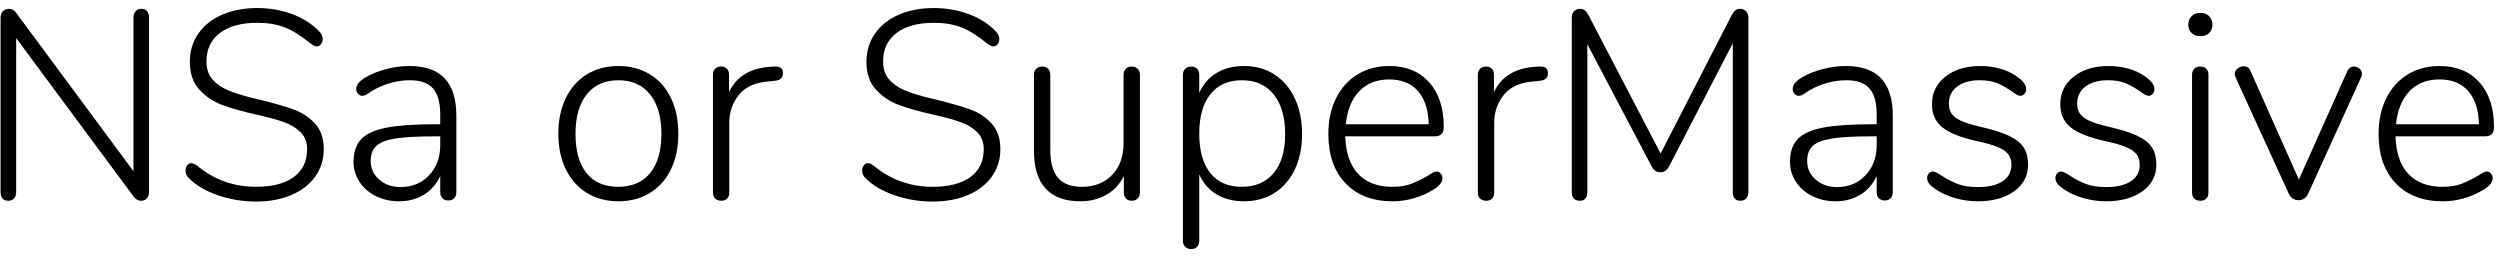 <?xml version="1.0" encoding="UTF-8" standalone="no"?>
<!DOCTYPE svg PUBLIC "-//W3C//DTD SVG 1.1//EN" "http://www.w3.org/Graphics/SVG/1.1/DTD/svg11.dtd">
<svg width="100%" height="100%" viewBox="0 0 173 18" version="1.1" xmlns="http://www.w3.org/2000/svg" xmlns:xlink="http://www.w3.org/1999/xlink" xml:space="preserve" xmlns:serif="http://www.serif.com/" style="fill-rule:evenodd;clip-rule:evenodd;stroke-linejoin:round;stroke-miterlimit:1.414;">
    <g transform="matrix(1,0,0,1,-328,-47)">
        <g transform="matrix(1,0,0,1,0,2)">
            <g transform="matrix(1,0,0,1,326.352,58.799)">
                <g id="NSa-or-SuperMassive">
                    <path d="M11.822,-13.029C11.914,-12.924 11.961,-12.778 11.961,-12.592L11.961,-0.501C11.961,-0.328 11.911,-0.186 11.812,-0.074C11.713,0.037 11.577,0.093 11.404,0.093C11.218,0.093 11.051,0 10.902,-0.186L2.767,-11.162L2.767,-0.501C2.767,-0.328 2.718,-0.186 2.619,-0.074C2.52,0.037 2.39,0.093 2.229,0.093C2.043,0.093 1.907,0.04 1.82,-0.065C1.733,-0.17 1.69,-0.316 1.69,-0.501L1.69,-12.592C1.69,-12.766 1.743,-12.908 1.848,-13.02C1.953,-13.131 2.099,-13.187 2.284,-13.187C2.483,-13.187 2.644,-13.094 2.767,-12.908L10.884,-1.95L10.884,-12.592C10.884,-12.766 10.933,-12.908 11.032,-13.02C11.131,-13.131 11.261,-13.187 11.422,-13.187C11.596,-13.187 11.729,-13.134 11.822,-13.029Z" style="fill-rule:nonzero;"/>
                    <path d="M16.725,-0.288C15.877,-0.579 15.211,-0.972 14.728,-1.467C14.567,-1.603 14.487,-1.783 14.487,-2.006C14.487,-2.142 14.527,-2.26 14.608,-2.359C14.688,-2.458 14.778,-2.507 14.877,-2.507C15.001,-2.507 15.143,-2.445 15.304,-2.322C16.468,-1.356 17.824,-0.873 19.371,-0.873C20.498,-0.873 21.368,-1.099 21.981,-1.551C22.594,-2.003 22.9,-2.644 22.9,-3.473C22.9,-3.956 22.752,-4.346 22.455,-4.643C22.157,-4.94 21.78,-5.173 21.322,-5.34C20.864,-5.507 20.251,-5.677 19.483,-5.85C18.468,-6.073 17.647,-6.302 17.022,-6.538C16.397,-6.773 15.867,-7.129 15.434,-7.606C15.001,-8.082 14.784,-8.723 14.784,-9.528C14.784,-10.258 14.979,-10.905 15.369,-11.469C15.759,-12.032 16.307,-12.469 17.013,-12.778C17.719,-13.088 18.53,-13.242 19.446,-13.242C20.3,-13.242 21.105,-13.103 21.86,-12.825C22.616,-12.546 23.241,-12.147 23.736,-11.627C23.897,-11.466 23.978,-11.286 23.978,-11.088C23.978,-10.952 23.937,-10.834 23.857,-10.735C23.776,-10.636 23.687,-10.587 23.588,-10.587C23.464,-10.587 23.321,-10.648 23.16,-10.772C22.492,-11.317 21.888,-11.695 21.35,-11.905C20.811,-12.116 20.176,-12.221 19.446,-12.221C18.344,-12.221 17.483,-11.986 16.864,-11.515C16.245,-11.045 15.936,-10.388 15.936,-9.546C15.936,-9.039 16.072,-8.627 16.344,-8.311C16.617,-7.996 16.973,-7.745 17.412,-7.559C17.852,-7.373 18.418,-7.194 19.111,-7.021L19.594,-6.909C20.597,-6.661 21.39,-6.432 21.972,-6.222C22.554,-6.011 23.046,-5.686 23.448,-5.247C23.851,-4.807 24.052,-4.216 24.052,-3.473C24.052,-2.767 23.857,-2.139 23.467,-1.588C23.077,-1.037 22.526,-0.61 21.814,-0.306C21.102,-0.003 20.288,0.149 19.371,0.149C18.455,0.149 17.573,0.003 16.725,-0.288Z" style="fill-rule:nonzero;"/>
                    <path d="M32.419,-8.376C32.958,-7.807 33.227,-6.946 33.227,-5.795L33.227,-0.501C33.227,-0.328 33.177,-0.189 33.078,-0.084C32.979,0.022 32.843,0.074 32.67,0.074C32.496,0.074 32.36,0.022 32.261,-0.084C32.162,-0.189 32.112,-0.328 32.112,-0.501L32.112,-1.616C31.852,-1.059 31.475,-0.628 30.98,-0.325C30.484,-0.022 29.915,0.13 29.271,0.13C28.689,0.13 28.156,0.012 27.674,-0.223C27.191,-0.458 26.81,-0.786 26.531,-1.207C26.253,-1.628 26.113,-2.093 26.113,-2.6C26.113,-3.269 26.287,-3.789 26.633,-4.16C26.98,-4.532 27.556,-4.798 28.361,-4.959C29.166,-5.12 30.286,-5.2 31.722,-5.2L32.112,-5.2L32.112,-5.888C32.112,-6.705 31.945,-7.302 31.611,-7.68C31.277,-8.058 30.75,-8.246 30.032,-8.246C29.116,-8.246 28.243,-8.005 27.414,-7.522C27.376,-7.497 27.28,-7.432 27.126,-7.327C26.971,-7.222 26.838,-7.169 26.726,-7.169C26.603,-7.169 26.5,-7.216 26.42,-7.308C26.339,-7.401 26.299,-7.516 26.299,-7.652C26.299,-7.924 26.516,-8.191 26.949,-8.451C27.383,-8.698 27.865,-8.89 28.398,-9.026C28.93,-9.163 29.457,-9.231 29.977,-9.231C31.066,-9.231 31.88,-8.946 32.419,-8.376ZM31.342,-1.672C31.856,-2.216 32.112,-2.91 32.112,-3.752L32.112,-4.365L31.76,-4.365C30.571,-4.365 29.661,-4.315 29.029,-4.216C28.398,-4.117 27.952,-3.947 27.692,-3.705C27.432,-3.464 27.302,-3.114 27.302,-2.656C27.302,-2.136 27.5,-1.706 27.896,-1.365C28.293,-1.025 28.782,-0.854 29.364,-0.854C30.169,-0.854 30.828,-1.127 31.342,-1.672Z" style="fill-rule:nonzero;"/>
                    <path d="M42.263,-0.446C41.637,-0.83 41.151,-1.374 40.805,-2.08C40.458,-2.786 40.285,-3.609 40.285,-4.55C40.285,-5.491 40.458,-6.315 40.805,-7.021C41.151,-7.726 41.637,-8.271 42.263,-8.655C42.888,-9.039 43.615,-9.231 44.445,-9.231C45.262,-9.231 45.986,-9.039 46.618,-8.655C47.249,-8.271 47.735,-7.726 48.076,-7.021C48.416,-6.315 48.587,-5.491 48.587,-4.55C48.587,-3.609 48.416,-2.786 48.076,-2.08C47.735,-1.374 47.249,-0.83 46.618,-0.446C45.986,-0.062 45.262,0.13 44.445,0.13C43.615,0.13 42.888,-0.062 42.263,-0.446ZM46.636,-1.82C47.157,-2.452 47.417,-3.362 47.417,-4.55C47.417,-5.714 47.153,-6.621 46.627,-7.271C46.101,-7.921 45.374,-8.246 44.445,-8.246C43.504,-8.246 42.773,-7.921 42.253,-7.271C41.733,-6.621 41.473,-5.714 41.473,-4.55C41.473,-3.362 41.727,-2.452 42.235,-1.82C42.742,-1.189 43.473,-0.873 44.426,-0.873C45.38,-0.873 46.116,-1.189 46.636,-1.82Z" style="fill-rule:nonzero;"/>
                    <path d="M55.681,-9.101C55.781,-9.026 55.83,-8.903 55.83,-8.729C55.83,-8.42 55.644,-8.246 55.273,-8.209L54.716,-8.153C53.837,-8.067 53.183,-7.751 52.756,-7.206C52.329,-6.661 52.115,-6.024 52.115,-5.293L52.115,-0.483C52.115,-0.297 52.066,-0.155 51.967,-0.056C51.868,0.043 51.732,0.093 51.558,0.093C51.385,0.093 51.246,0.043 51.14,-0.056C51.035,-0.155 50.983,-0.297 50.983,-0.483L50.983,-8.618C50.983,-8.804 51.035,-8.946 51.14,-9.045C51.246,-9.144 51.385,-9.194 51.558,-9.194C51.719,-9.194 51.849,-9.144 51.948,-9.045C52.047,-8.946 52.097,-8.81 52.097,-8.636L52.097,-7.429C52.605,-8.494 53.546,-9.076 54.92,-9.175L55.18,-9.194C55.415,-9.206 55.582,-9.175 55.681,-9.101Z" style="fill-rule:nonzero;"/>
                    <path d="M63.547,-0.288C62.699,-0.579 62.033,-0.972 61.55,-1.467C61.39,-1.603 61.309,-1.783 61.309,-2.006C61.309,-2.142 61.349,-2.26 61.43,-2.359C61.51,-2.458 61.6,-2.507 61.699,-2.507C61.823,-2.507 61.965,-2.445 62.126,-2.322C63.29,-1.356 64.646,-0.873 66.194,-0.873C67.32,-0.873 68.19,-1.099 68.803,-1.551C69.416,-2.003 69.723,-2.644 69.723,-3.473C69.723,-3.956 69.574,-4.346 69.277,-4.643C68.98,-4.94 68.602,-5.173 68.144,-5.34C67.686,-5.507 67.073,-5.677 66.305,-5.85C65.29,-6.073 64.47,-6.302 63.844,-6.538C63.219,-6.773 62.69,-7.129 62.256,-7.606C61.823,-8.082 61.606,-8.723 61.606,-9.528C61.606,-10.258 61.801,-10.905 62.191,-11.469C62.581,-12.032 63.129,-12.469 63.835,-12.778C64.541,-13.088 65.352,-13.242 66.268,-13.242C67.122,-13.242 67.927,-13.103 68.682,-12.825C69.438,-12.546 70.063,-12.147 70.558,-11.627C70.719,-11.466 70.8,-11.286 70.8,-11.088C70.8,-10.952 70.76,-10.834 70.679,-10.735C70.599,-10.636 70.509,-10.587 70.41,-10.587C70.286,-10.587 70.144,-10.648 69.983,-10.772C69.314,-11.317 68.71,-11.695 68.172,-11.905C67.633,-12.116 66.999,-12.221 66.268,-12.221C65.166,-12.221 64.305,-11.986 63.686,-11.515C63.067,-11.045 62.758,-10.388 62.758,-9.546C62.758,-9.039 62.894,-8.627 63.166,-8.311C63.439,-7.996 63.795,-7.745 64.234,-7.559C64.674,-7.373 65.24,-7.194 65.934,-7.021L66.417,-6.909C67.419,-6.661 68.212,-6.432 68.794,-6.222C69.376,-6.011 69.868,-5.686 70.27,-5.247C70.673,-4.807 70.874,-4.216 70.874,-3.473C70.874,-2.767 70.679,-2.139 70.289,-1.588C69.899,-1.037 69.348,-0.61 68.636,-0.306C67.924,-0.003 67.11,0.149 66.194,0.149C65.277,0.149 64.395,0.003 63.547,-0.288Z" style="fill-rule:nonzero;"/>
                    <path d="M80.374,-9.036C80.479,-8.93 80.532,-8.791 80.532,-8.618L80.532,-0.483C80.532,-0.31 80.479,-0.17 80.374,-0.065C80.269,0.04 80.13,0.093 79.956,0.093C79.795,0.093 79.665,0.04 79.566,-0.065C79.467,-0.17 79.418,-0.31 79.418,-0.483L79.418,-1.616C79.133,-1.046 78.727,-0.613 78.201,-0.316C77.675,-0.019 77.077,0.13 76.409,0.13C75.344,0.13 74.542,-0.164 74.004,-0.752C73.465,-1.34 73.196,-2.21 73.196,-3.362L73.196,-8.618C73.196,-8.791 73.248,-8.93 73.354,-9.036C73.459,-9.141 73.598,-9.194 73.771,-9.194C73.945,-9.194 74.081,-9.141 74.18,-9.036C74.279,-8.93 74.329,-8.791 74.329,-8.618L74.329,-3.436C74.329,-2.557 74.505,-1.91 74.858,-1.495C75.211,-1.08 75.765,-0.873 76.52,-0.873C77.387,-0.873 78.083,-1.148 78.61,-1.699C79.136,-2.25 79.399,-2.984 79.399,-3.9L79.399,-8.618C79.399,-8.791 79.449,-8.93 79.548,-9.036C79.647,-9.141 79.783,-9.194 79.956,-9.194C80.13,-9.194 80.269,-9.141 80.374,-9.036Z" style="fill-rule:nonzero;"/>
                    <path d="M89.837,-8.646C90.444,-8.256 90.914,-7.705 91.248,-6.993C91.583,-6.281 91.75,-5.454 91.75,-4.513C91.75,-3.585 91.583,-2.77 91.248,-2.071C90.914,-1.371 90.444,-0.83 89.837,-0.446C89.23,-0.062 88.531,0.13 87.738,0.13C87.008,0.13 86.376,-0.028 85.844,-0.344C85.311,-0.659 84.909,-1.121 84.637,-1.727L84.637,2.86C84.637,3.034 84.587,3.173 84.488,3.278C84.389,3.383 84.253,3.436 84.079,3.436C83.906,3.436 83.767,3.383 83.661,3.278C83.556,3.173 83.504,3.034 83.504,2.86L83.504,-8.618C83.504,-8.791 83.556,-8.93 83.661,-9.036C83.767,-9.141 83.906,-9.194 84.079,-9.194C84.253,-9.194 84.389,-9.141 84.488,-9.036C84.587,-8.93 84.637,-8.791 84.637,-8.618L84.637,-7.373C84.909,-7.98 85.311,-8.441 85.844,-8.757C86.376,-9.073 87.008,-9.231 87.738,-9.231C88.531,-9.231 89.23,-9.036 89.837,-8.646ZM89.791,-1.829C90.317,-2.467 90.58,-3.362 90.58,-4.513C90.58,-5.689 90.317,-6.606 89.791,-7.262C89.264,-7.918 88.531,-8.246 87.59,-8.246C86.649,-8.246 85.921,-7.924 85.407,-7.281C84.893,-6.637 84.637,-5.727 84.637,-4.55C84.637,-3.374 84.89,-2.467 85.398,-1.829C85.906,-1.192 86.63,-0.873 87.571,-0.873C88.524,-0.873 89.264,-1.192 89.791,-1.829Z" style="fill-rule:nonzero;"/>
                    <path d="M101.343,-1.792C101.423,-1.699 101.464,-1.591 101.464,-1.467C101.464,-1.195 101.253,-0.929 100.832,-0.669C99.941,-0.136 99,0.13 98.009,0.13C96.635,0.13 95.551,-0.285 94.759,-1.114C93.966,-1.944 93.57,-3.083 93.57,-4.532C93.57,-5.46 93.747,-6.281 94.099,-6.993C94.452,-7.705 94.948,-8.256 95.585,-8.646C96.223,-9.036 96.957,-9.231 97.786,-9.231C98.95,-9.231 99.869,-8.856 100.544,-8.107C101.219,-7.358 101.556,-6.327 101.556,-5.015C101.556,-4.792 101.507,-4.628 101.408,-4.522C101.309,-4.417 101.148,-4.365 100.925,-4.365L94.74,-4.365C94.777,-3.225 95.074,-2.359 95.632,-1.764C96.189,-1.17 96.975,-0.873 97.99,-0.873C98.523,-0.873 98.969,-0.944 99.328,-1.087C99.687,-1.229 100.071,-1.418 100.479,-1.653C100.752,-1.839 100.944,-1.932 101.055,-1.932C101.166,-1.932 101.262,-1.885 101.343,-1.792ZM95.706,-7.485C95.186,-6.94 94.876,-6.179 94.777,-5.2L100.516,-5.2C100.492,-6.191 100.244,-6.956 99.773,-7.494C99.303,-8.033 98.64,-8.302 97.786,-8.302C96.919,-8.302 96.226,-8.03 95.706,-7.485Z" style="fill-rule:nonzero;"/>
                    <path d="M108.614,-9.101C108.713,-9.026 108.763,-8.903 108.763,-8.729C108.763,-8.42 108.577,-8.246 108.206,-8.209L107.648,-8.153C106.769,-8.067 106.116,-7.751 105.689,-7.206C105.262,-6.661 105.048,-6.024 105.048,-5.293L105.048,-0.483C105.048,-0.297 104.999,-0.155 104.9,-0.056C104.8,0.043 104.664,0.093 104.491,0.093C104.318,0.093 104.178,0.043 104.073,-0.056C103.968,-0.155 103.915,-0.297 103.915,-0.483L103.915,-8.618C103.915,-8.804 103.968,-8.946 104.073,-9.045C104.178,-9.144 104.318,-9.194 104.491,-9.194C104.652,-9.194 104.782,-9.144 104.881,-9.045C104.98,-8.946 105.03,-8.81 105.03,-8.636L105.03,-7.429C105.537,-8.494 106.478,-9.076 107.853,-9.175L108.113,-9.194C108.348,-9.206 108.515,-9.175 108.614,-9.101Z" style="fill-rule:nonzero;"/>
                    <path d="M122.479,-13.02C122.584,-12.908 122.637,-12.766 122.637,-12.592L122.637,-0.501C122.637,-0.328 122.587,-0.186 122.488,-0.074C122.389,0.037 122.253,0.093 122.079,0.093C121.906,0.093 121.776,0.04 121.689,-0.065C121.603,-0.17 121.559,-0.316 121.559,-0.501L121.559,-10.809L117.158,-2.303C117.009,-2.018 116.805,-1.876 116.545,-1.876C116.285,-1.876 116.08,-2.018 115.932,-2.303L111.493,-10.735L111.493,-0.501C111.493,-0.316 111.45,-0.17 111.363,-0.065C111.276,0.04 111.146,0.093 110.973,0.093C110.787,0.093 110.648,0.04 110.555,-0.065C110.462,-0.17 110.416,-0.316 110.416,-0.501L110.416,-12.592C110.416,-12.766 110.468,-12.908 110.574,-13.02C110.679,-13.131 110.824,-13.187 111.01,-13.187C111.233,-13.187 111.419,-13.044 111.567,-12.76L116.563,-3.176L121.485,-12.76C121.634,-13.044 121.819,-13.187 122.042,-13.187C122.228,-13.187 122.374,-13.131 122.479,-13.02Z" style="fill-rule:nonzero;"/>
                    <path d="M131.821,-8.376C132.36,-7.807 132.629,-6.946 132.629,-5.795L132.629,-0.501C132.629,-0.328 132.579,-0.189 132.48,-0.084C132.381,0.022 132.245,0.074 132.072,0.074C131.898,0.074 131.762,0.022 131.663,-0.084C131.564,-0.189 131.514,-0.328 131.514,-0.501L131.514,-1.616C131.254,-1.059 130.877,-0.628 130.382,-0.325C129.886,-0.022 129.317,0.13 128.673,0.13C128.091,0.13 127.558,0.012 127.076,-0.223C126.593,-0.458 126.212,-0.786 125.933,-1.207C125.655,-1.628 125.515,-2.093 125.515,-2.6C125.515,-3.269 125.689,-3.789 126.035,-4.16C126.382,-4.532 126.958,-4.798 127.763,-4.959C128.568,-5.12 129.688,-5.2 131.124,-5.2L131.514,-5.2L131.514,-5.888C131.514,-6.705 131.347,-7.302 131.013,-7.68C130.679,-8.058 130.152,-8.246 129.434,-8.246C128.518,-8.246 127.645,-8.005 126.816,-7.522C126.778,-7.497 126.682,-7.432 126.528,-7.327C126.373,-7.222 126.24,-7.169 126.128,-7.169C126.005,-7.169 125.902,-7.216 125.822,-7.308C125.741,-7.401 125.701,-7.516 125.701,-7.652C125.701,-7.924 125.918,-8.191 126.351,-8.451C126.785,-8.698 127.267,-8.89 127.8,-9.026C128.332,-9.163 128.859,-9.231 129.379,-9.231C130.468,-9.231 131.282,-8.946 131.821,-8.376ZM130.744,-1.672C131.258,-2.216 131.514,-2.91 131.514,-3.752L131.514,-4.365L131.162,-4.365C129.973,-4.365 129.063,-4.315 128.431,-4.216C127.8,-4.117 127.354,-3.947 127.094,-3.705C126.834,-3.464 126.704,-3.114 126.704,-2.656C126.704,-2.136 126.902,-1.706 127.298,-1.365C127.695,-1.025 128.184,-0.854 128.766,-0.854C129.57,-0.854 130.23,-1.127 130.744,-1.672Z" style="fill-rule:nonzero;"/>
                    <path d="M136.966,-0.084C136.464,-0.226 136.021,-0.421 135.638,-0.669C135.402,-0.83 135.238,-0.969 135.145,-1.087C135.053,-1.204 135.006,-1.337 135.006,-1.486C135.006,-1.61 135.046,-1.715 135.127,-1.802C135.207,-1.888 135.303,-1.932 135.415,-1.932C135.526,-1.932 135.718,-1.839 135.991,-1.653C136.35,-1.418 136.718,-1.226 137.096,-1.077C137.473,-0.929 137.947,-0.854 138.516,-0.854C139.247,-0.854 139.817,-0.987 140.225,-1.254C140.634,-1.52 140.838,-1.901 140.838,-2.396C140.838,-2.693 140.764,-2.938 140.615,-3.13C140.467,-3.321 140.219,-3.489 139.872,-3.631C139.526,-3.773 139.03,-3.913 138.386,-4.049C137.284,-4.297 136.501,-4.615 136.037,-5.005C135.573,-5.395 135.34,-5.919 135.34,-6.575C135.34,-7.367 135.65,-8.008 136.269,-8.497C136.888,-8.986 137.693,-9.231 138.684,-9.231C139.166,-9.231 139.628,-9.169 140.067,-9.045C140.507,-8.921 140.888,-8.742 141.209,-8.506C141.643,-8.209 141.86,-7.918 141.86,-7.633C141.86,-7.51 141.819,-7.401 141.739,-7.308C141.658,-7.216 141.562,-7.169 141.451,-7.169C141.327,-7.169 141.135,-7.268 140.875,-7.466C140.541,-7.702 140.21,-7.89 139.882,-8.033C139.553,-8.175 139.136,-8.246 138.628,-8.246C137.984,-8.246 137.47,-8.101 137.086,-7.81C136.702,-7.519 136.511,-7.126 136.511,-6.631C136.511,-6.346 136.576,-6.11 136.706,-5.925C136.836,-5.739 137.058,-5.575 137.374,-5.433C137.69,-5.29 138.145,-5.151 138.739,-5.015C139.594,-4.817 140.25,-4.606 140.708,-4.383C141.166,-4.16 141.494,-3.894 141.692,-3.585C141.89,-3.275 141.99,-2.879 141.99,-2.396C141.99,-1.641 141.671,-1.031 141.033,-0.566C140.395,-0.102 139.55,0.13 138.498,0.13C137.978,0.13 137.467,0.059 136.966,-0.084Z" style="fill-rule:nonzero;"/>
                    <path d="M145.843,-0.084C145.342,-0.226 144.899,-0.421 144.515,-0.669C144.28,-0.83 144.116,-0.969 144.023,-1.087C143.93,-1.204 143.884,-1.337 143.884,-1.486C143.884,-1.61 143.924,-1.715 144.005,-1.802C144.085,-1.888 144.181,-1.932 144.293,-1.932C144.404,-1.932 144.596,-1.839 144.868,-1.653C145.227,-1.418 145.596,-1.226 145.973,-1.077C146.351,-0.929 146.825,-0.854 147.394,-0.854C148.125,-0.854 148.694,-0.987 149.103,-1.254C149.512,-1.52 149.716,-1.901 149.716,-2.396C149.716,-2.693 149.642,-2.938 149.493,-3.13C149.344,-3.321 149.097,-3.489 148.75,-3.631C148.403,-3.773 147.908,-3.913 147.264,-4.049C146.162,-4.297 145.379,-4.615 144.915,-5.005C144.45,-5.395 144.218,-5.919 144.218,-6.575C144.218,-7.367 144.528,-8.008 145.147,-8.497C145.766,-8.986 146.571,-9.231 147.561,-9.231C148.044,-9.231 148.506,-9.169 148.945,-9.045C149.385,-8.921 149.765,-8.742 150.087,-8.506C150.521,-8.209 150.737,-7.918 150.737,-7.633C150.737,-7.51 150.697,-7.401 150.617,-7.308C150.536,-7.216 150.44,-7.169 150.329,-7.169C150.205,-7.169 150.013,-7.268 149.753,-7.466C149.419,-7.702 149.087,-7.89 148.759,-8.033C148.431,-8.175 148.013,-8.246 147.506,-8.246C146.862,-8.246 146.348,-8.101 145.964,-7.81C145.58,-7.519 145.388,-7.126 145.388,-6.631C145.388,-6.346 145.453,-6.11 145.583,-5.925C145.713,-5.739 145.936,-5.575 146.252,-5.433C146.568,-5.29 147.023,-5.151 147.617,-5.015C148.471,-4.817 149.128,-4.606 149.586,-4.383C150.044,-4.16 150.372,-3.894 150.57,-3.585C150.768,-3.275 150.867,-2.879 150.867,-2.396C150.867,-1.641 150.549,-1.031 149.911,-0.566C149.273,-0.102 148.428,0.13 147.376,0.13C146.856,0.13 146.345,0.059 145.843,-0.084Z" style="fill-rule:nonzero;"/>
                    <path d="M153.495,-0.056C153.39,-0.155 153.338,-0.297 153.338,-0.483L153.338,-8.618C153.338,-8.804 153.39,-8.946 153.495,-9.045C153.601,-9.144 153.74,-9.194 153.913,-9.194C154.087,-9.194 154.223,-9.144 154.322,-9.045C154.421,-8.946 154.471,-8.804 154.471,-8.618L154.471,-0.483C154.471,-0.297 154.421,-0.155 154.322,-0.056C154.223,0.043 154.087,0.093 153.913,0.093C153.74,0.093 153.601,0.043 153.495,-0.056ZM153.31,-11.515C153.155,-11.664 153.078,-11.856 153.078,-12.091C153.078,-12.339 153.155,-12.537 153.31,-12.685C153.464,-12.834 153.666,-12.908 153.913,-12.908C154.161,-12.908 154.362,-12.834 154.517,-12.685C154.672,-12.537 154.749,-12.339 154.749,-12.091C154.749,-11.856 154.672,-11.664 154.517,-11.515C154.362,-11.367 154.161,-11.292 153.913,-11.292C153.666,-11.292 153.464,-11.367 153.31,-11.515Z" style="fill-rule:nonzero;"/>
                    <path d="M164.556,-9.194C164.692,-9.194 164.816,-9.144 164.927,-9.045C165.038,-8.946 165.094,-8.828 165.094,-8.692C165.094,-8.605 165.076,-8.525 165.038,-8.451L161.361,-0.371C161.299,-0.235 161.209,-0.13 161.092,-0.056C160.974,0.019 160.847,0.056 160.711,0.056C160.562,0.056 160.429,0.019 160.312,-0.056C160.194,-0.13 160.104,-0.235 160.042,-0.371L156.346,-8.451C156.309,-8.525 156.291,-8.599 156.291,-8.674C156.291,-8.822 156.356,-8.949 156.486,-9.054C156.616,-9.16 156.755,-9.212 156.904,-9.212C157.139,-9.212 157.3,-9.101 157.386,-8.878L160.73,-1.374L164.073,-8.859C164.172,-9.082 164.333,-9.194 164.556,-9.194Z" style="fill-rule:nonzero;"/>
                    <path d="M174.018,-1.792C174.099,-1.699 174.139,-1.591 174.139,-1.467C174.139,-1.195 173.929,-0.929 173.508,-0.669C172.616,-0.136 171.675,0.13 170.685,0.13C169.31,0.13 168.227,-0.285 167.434,-1.114C166.642,-1.944 166.246,-3.083 166.246,-4.532C166.246,-5.46 166.422,-6.281 166.775,-6.993C167.128,-7.705 167.623,-8.256 168.261,-8.646C168.899,-9.036 169.632,-9.231 170.462,-9.231C171.626,-9.231 172.545,-8.856 173.22,-8.107C173.895,-7.358 174.232,-6.327 174.232,-5.015C174.232,-4.792 174.183,-4.628 174.083,-4.522C173.984,-4.417 173.823,-4.365 173.601,-4.365L167.416,-4.365C167.453,-3.225 167.75,-2.359 168.307,-1.764C168.864,-1.17 169.651,-0.873 170.666,-0.873C171.198,-0.873 171.644,-0.944 172.003,-1.087C172.362,-1.229 172.746,-1.418 173.155,-1.653C173.427,-1.839 173.619,-1.932 173.731,-1.932C173.842,-1.932 173.938,-1.885 174.018,-1.792ZM168.382,-7.485C167.862,-6.94 167.552,-6.179 167.453,-5.2L173.192,-5.2C173.167,-6.191 172.92,-6.956 172.449,-7.494C171.979,-8.033 171.316,-8.302 170.462,-8.302C169.595,-8.302 168.902,-8.03 168.382,-7.485Z" style="fill-rule:nonzero;"/>
                </g>
            </g>
        </g>
    </g>
</svg>
